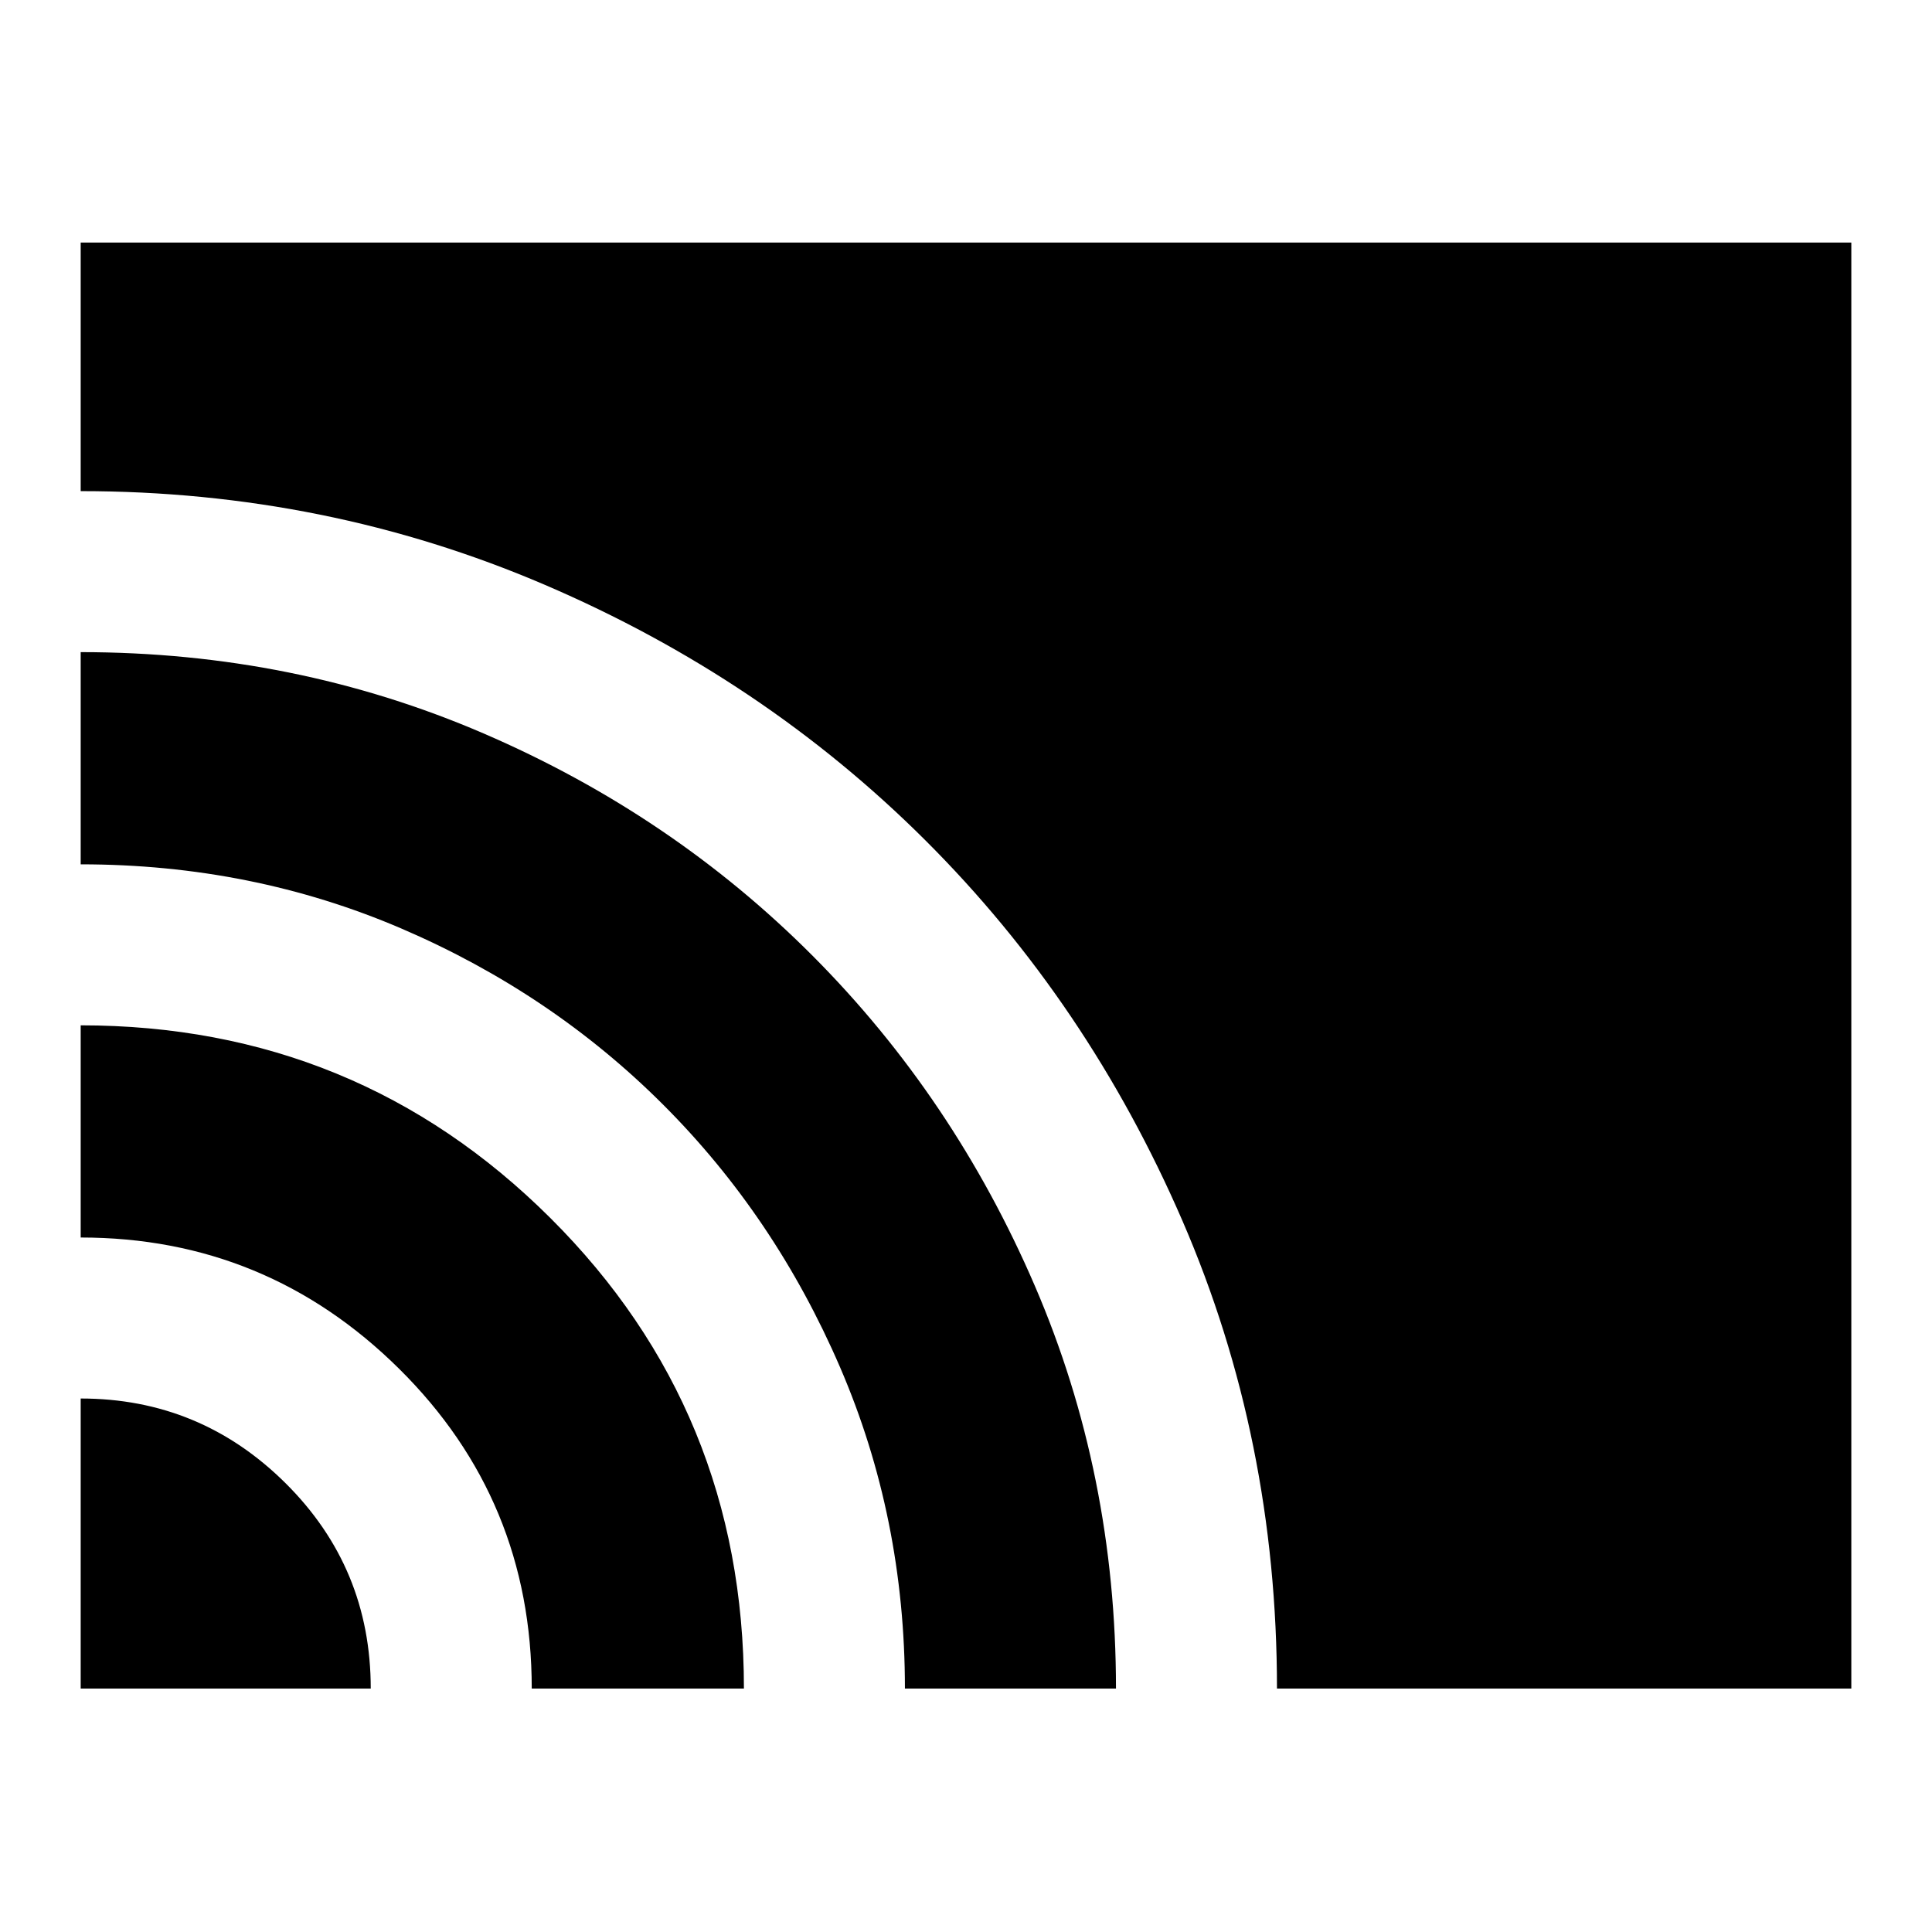 <svg xmlns="http://www.w3.org/2000/svg" height="24" viewBox="0 -960 960 960" width="24"><path d="M40.09-120.96v-144.13q59.39 0 101.76 42.04 42.37 42.04 42.37 102.09H40.09Zm224.13 0q0-93.67-65.9-158.9-65.89-65.23-158.23-65.23v-105.43q137.26 0 233.41 95.77 96.15 95.78 96.15 233.79H264.22Zm185.43 0q0-85-32.28-159.78t-87.78-130.28q-55.5-55.5-129.91-87.5-74.4-32-159.59-32v-105.44q106.43 0 200.12 40.37 93.68 40.36 163.66 110.6 69.99 70.25 110.32 163.89 40.33 93.63 40.33 200.14H449.65Zm184.87 0q0-124-47-232.5t-127.72-189q-80.71-80.5-189.21-127-108.5-46.5-230.5-46.5v-123.52h879.82v718.52H634.52Z"/></svg>